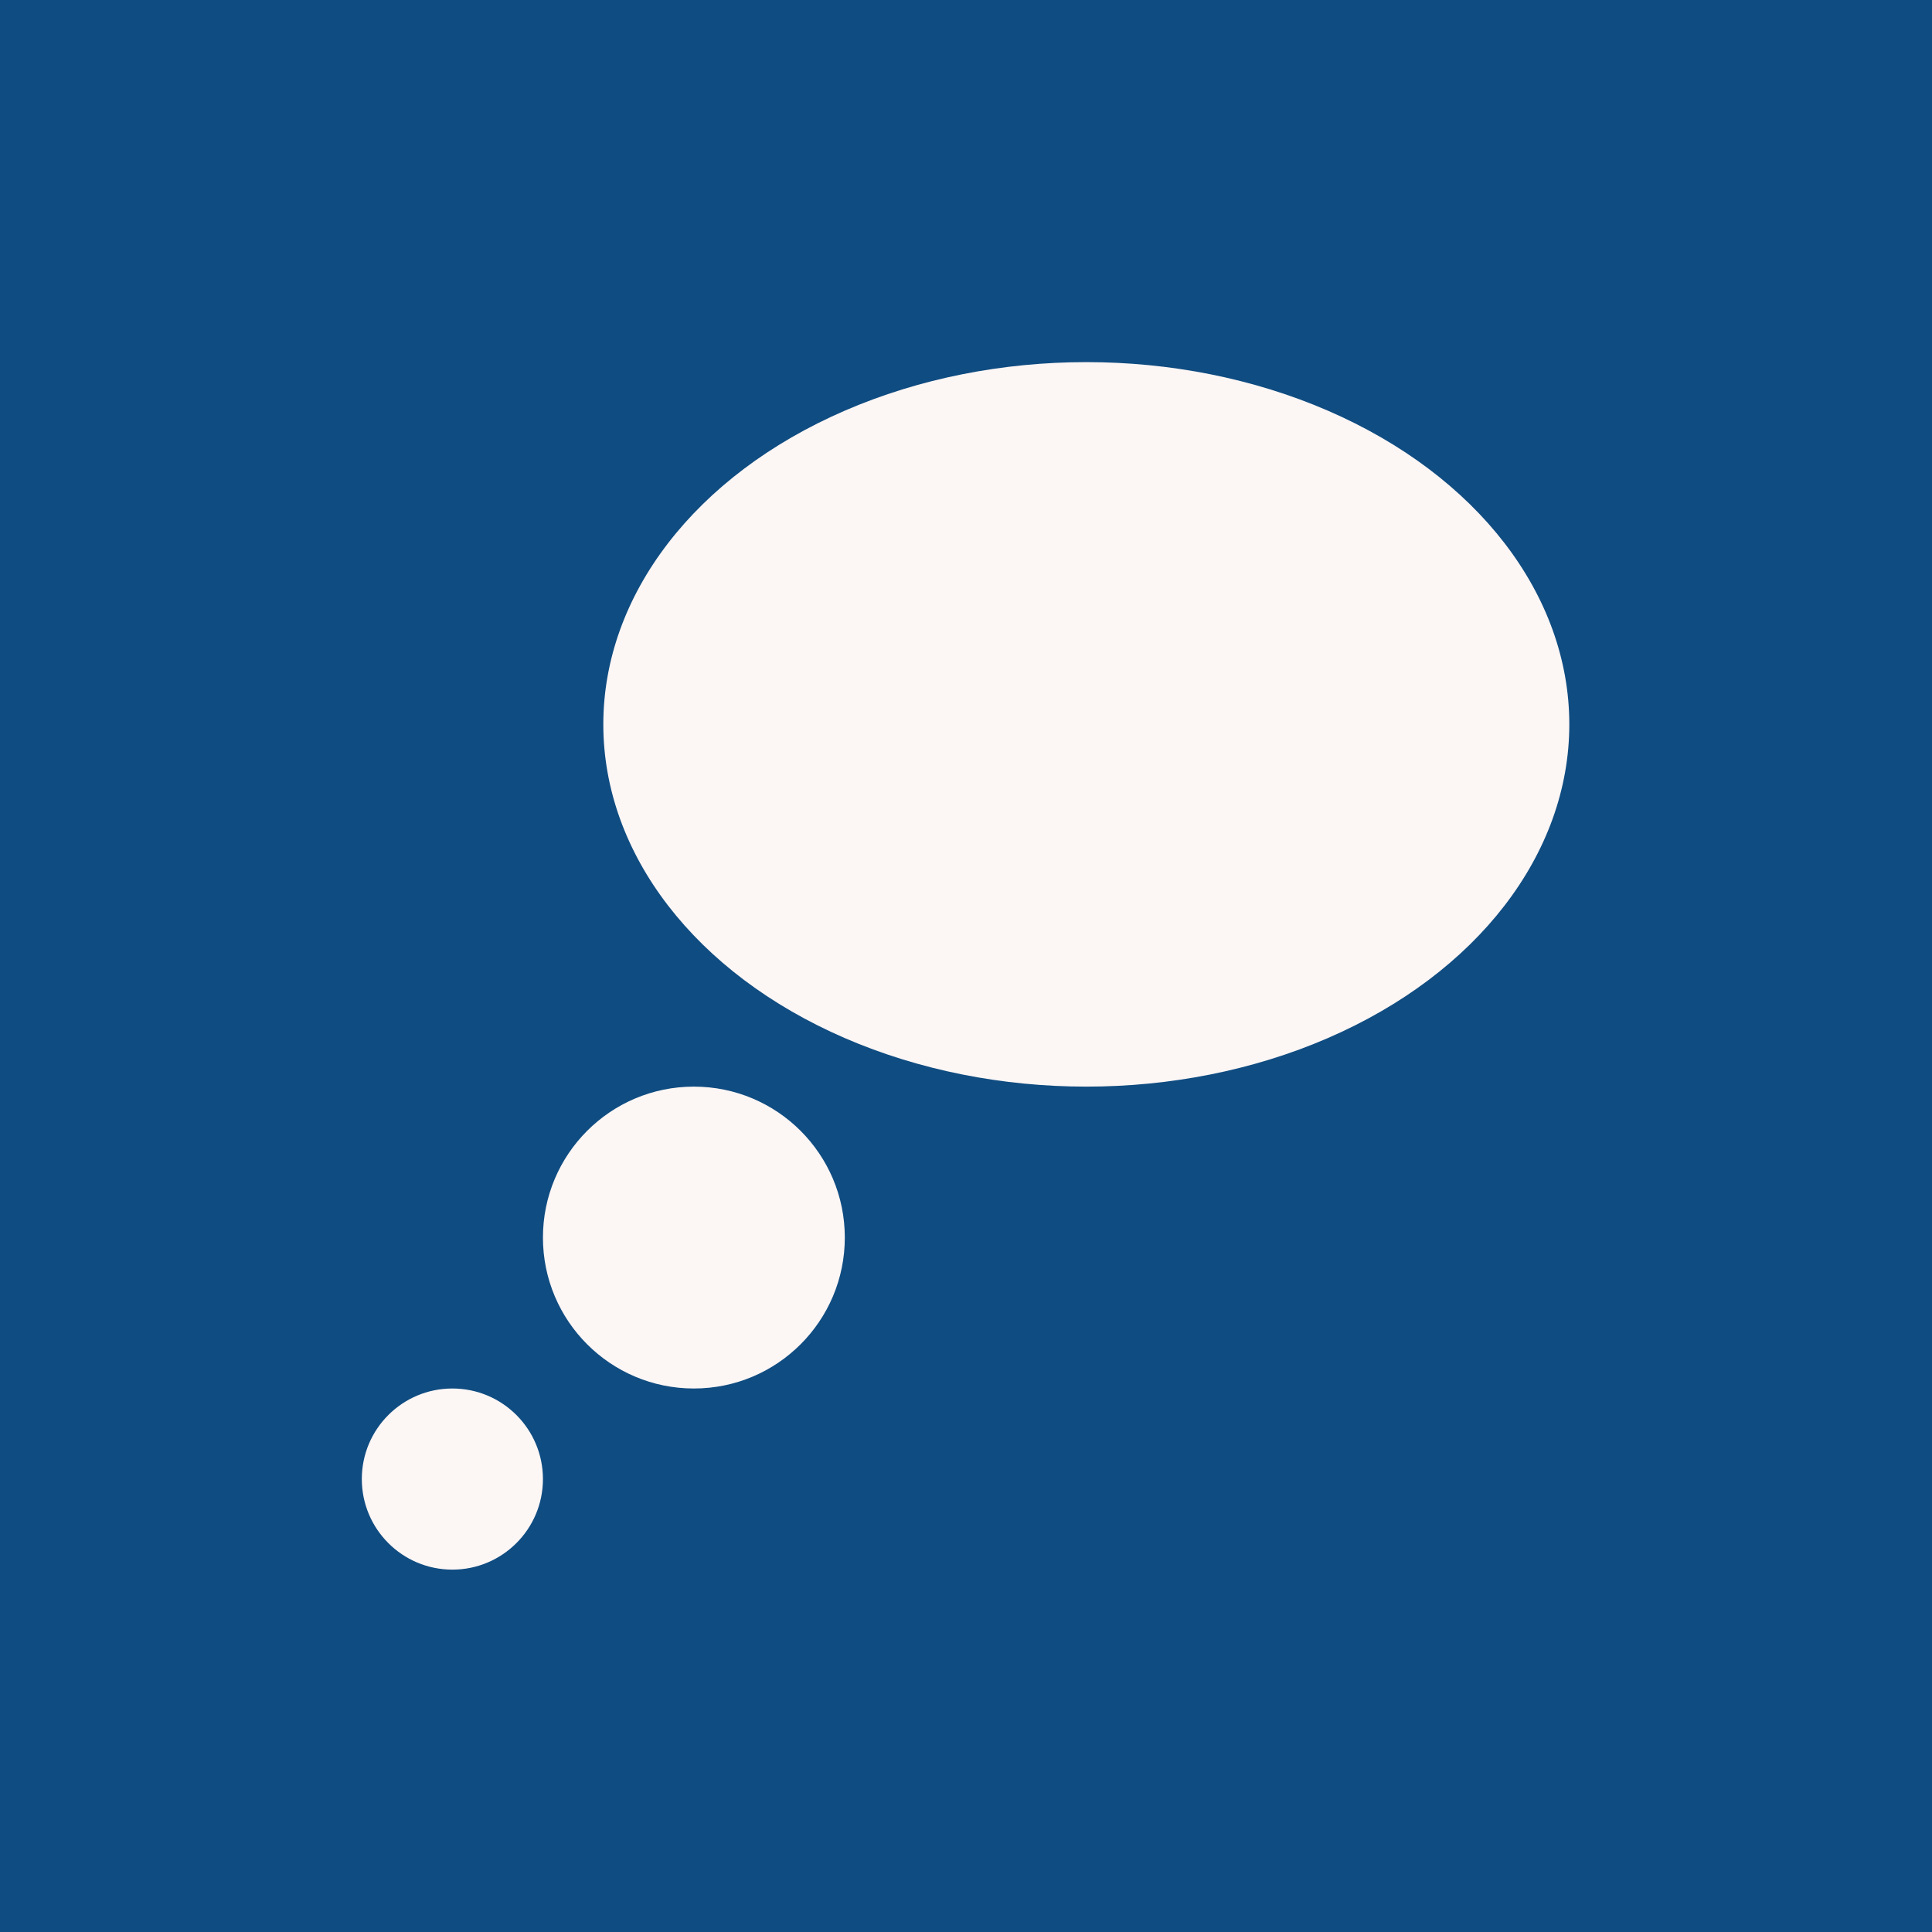 <?xml version="1.0" encoding="UTF-8" standalone="no"?>
<!-- Created with Inkscape (http://www.inkscape.org/) -->

<svg
   xmlns:dc="http://purl.org/dc/elements/1.1/"
   xmlns:cc="http://creativecommons.org/ns#"
   xmlns:rdf="http://www.w3.org/1999/02/22-rdf-syntax-ns#"
   xmlns:svg="http://www.w3.org/2000/svg"
   xmlns="http://www.w3.org/2000/svg"
   xmlns:sodipodi="http://sodipodi.sourceforge.net/DTD/sodipodi-0.dtd"
   xmlns:inkscape="http://www.inkscape.org/namespaces/inkscape"
   width="1024"
   height="1024"
   id="svg2"
   version="1.1"
   inkscape:version="0.92.4 (5da689c313, 2019-01-14)"
   sodipodi:docname="favicon.svg"
   inkscape:export-filename="D:\b3ret.github.io\assets\logo\logo.png"
   inkscape:export-xdpi="48"
   inkscape:export-ydpi="48">
  <rect width="100%" height="100%" fill="#808080" stroke="none"/>
  <defs
     id="defs4" />
  <sodipodi:namedview
     id="base"
     pagecolor="#ffffff"
     bordercolor="#666666"
     borderopacity="1.0"
     inkscape:pageopacity="0.0"
     inkscape:pageshadow="2"
     inkscape:zoom="0.37219574"
     inkscape:cx="-212.02859"
     inkscape:cy="1070.1813"
     inkscape:document-units="px"
     inkscape:current-layer="layer1"
     showgrid="true"
     inkscape:window-width="3840"
     inkscape:window-height="2019"
     inkscape:window-x="-14"
     inkscape:window-y="-14"
     inkscape:window-maximized="1">
    <inkscape:grid
       type="xygrid"
       id="grid2985"
       empspacing="5"
       visible="true"
       enabled="false"
       snapvisiblegridlinesonly="true" />
  </sodipodi:namedview>
  <g
     inkscape:label="Layer 1"
     inkscape:groupmode="layer"
     id="layer1"
     transform="translate(0,-28.362)">
    <path
       style="opacity:1;fill:#990011;fill-opacity:1;stroke:none;stroke-width:1.578"
       d="m -1679.147,-2370.83 v -512 h 512 512 v 512 512 h -512 -512 z"
       id="path4543-2"
       inkscape:connector-curvature="0"
       sodipodi:nodetypes="ccccccccc" />
    <g
       transform="translate(-1679.379,-2911.26)"
       id="g4650-5"
       style="fill:#fcf6f5;fill-opacity:1">
      <circle
         r="80"
         cy="684.362"
         cx="368"
         id="path2987-5-0"
         style="fill:#fcf6f5;fill-opacity:1;stroke:none;stroke-width:4.885" />
      <circle
         r="48"
         cy="812.362"
         cx="240"
         id="path2987-5-1-8"
         style="fill:#fcf6f5;fill-opacity:1;stroke:none;stroke-width:2.931" />
      <ellipse
         ry="192"
         rx="256"
         cy="412.362"
         cx="576"
         id="path2987-9"
         style="fill:#fcf6f5;fill-opacity:1;stroke:none;stroke-width:13.536" />
    </g>
    <path
       style="opacity:1;fill:#0f4c81;fill-opacity:1;stroke:none;stroke-width:1.578"
       d="M 0,540.362 V 28.362 h 512 512 v 512 512 H 512 0 Z"
       id="path4543-5"
       inkscape:connector-curvature="0"
       sodipodi:nodetypes="ccccccccc" />
    <g
       transform="translate(-0.232,-0.068)"
       id="g4650-4"
       style="fill:#fcf6f5;fill-opacity:1">
      <circle
         r="80"
         cy="684.362"
         cx="368"
         id="path2987-5-85"
         style="fill:#fcf6f5;fill-opacity:1;stroke:none;stroke-width:4.885" />
      <circle
         r="48"
         cy="812.362"
         cx="240"
         id="path2987-5-1-0"
         style="fill:#fcf6f5;fill-opacity:1;stroke:none;stroke-width:2.931" />
      <ellipse
         ry="192"
         rx="256"
         cy="412.362"
         cx="576"
         id="path2987-4"
         style="fill:#fcf6f5;fill-opacity:1;stroke:none;stroke-width:13.536" />
    </g>
    <path
       style="opacity:1;fill:#00539c;fill-opacity:1;stroke:none;stroke-width:1.578"
       d="M -1663.199,94.067 V -417.933 h 512 512 V 94.067 606.067 h -512 -512 z"
       id="path4543-5-7"
       inkscape:connector-curvature="0"
       sodipodi:nodetypes="ccccccccc" />
    <g
       transform="translate(-1663.431,-446.363)"
       id="g4650-4-8"
       style="fill:#fcf6f5;fill-opacity:1">
      <circle
         r="80"
         cy="684.362"
         cx="368"
         id="path2987-5-85-7"
         style="fill:#fcf6f5;fill-opacity:1;stroke:none;stroke-width:4.885" />
      <circle
         r="48"
         cy="812.362"
         cx="240"
         id="path2987-5-1-0-6"
         style="fill:#fcf6f5;fill-opacity:1;stroke:none;stroke-width:2.931" />
      <ellipse
         ry="192"
         rx="256"
         cy="412.362"
         cx="576"
         id="path2987-4-0"
         style="fill:#fcf6f5;fill-opacity:1;stroke:none;stroke-width:13.536" />
    </g>
    <path
       inkscape:connector-curvature="0"
       style="opacity:1;fill:#0f4c81;fill-opacity:1;stroke:none;stroke-width:1.183"
       d="m 893.821,-2092.587 a 256,192 0 0 0 -191.115,64.539 h 382.145 a 256,192 0 0 0 -191.029,-64.539 z m 191.029,64.539 a 256,192 0 0 1 0.566,0.482 v -0.482 z m 0.566,0.482 v 254.053 a 256,192 0 0 0 64.404,-127.074 256,192 0 0 0 -64.404,-126.978 z m 0,254.053 a 256,192 0 0 1 -191.596,64.926 256,192 0 0 1 -256,-192 256,192 0 0 1 64.885,-127.461 h -1.289 -384 v 384 384 h 384 384 v -384 z"
       id="path4543-5-6" />
    <circle
       style="fill:#fcf6f5;fill-opacity:1;stroke:none;stroke-width:4.885"
       id="path2987-5-85-6"
       cx="685.416"
       cy="-1628.048"
       r="80" />
    <circle
       style="fill:#fcf6f5;fill-opacity:1;stroke:none;stroke-width:2.931"
       id="path2987-5-1-0-1"
       cx="557.416"
       cy="-1500.048"
       r="48" />
  </g>
</svg>
